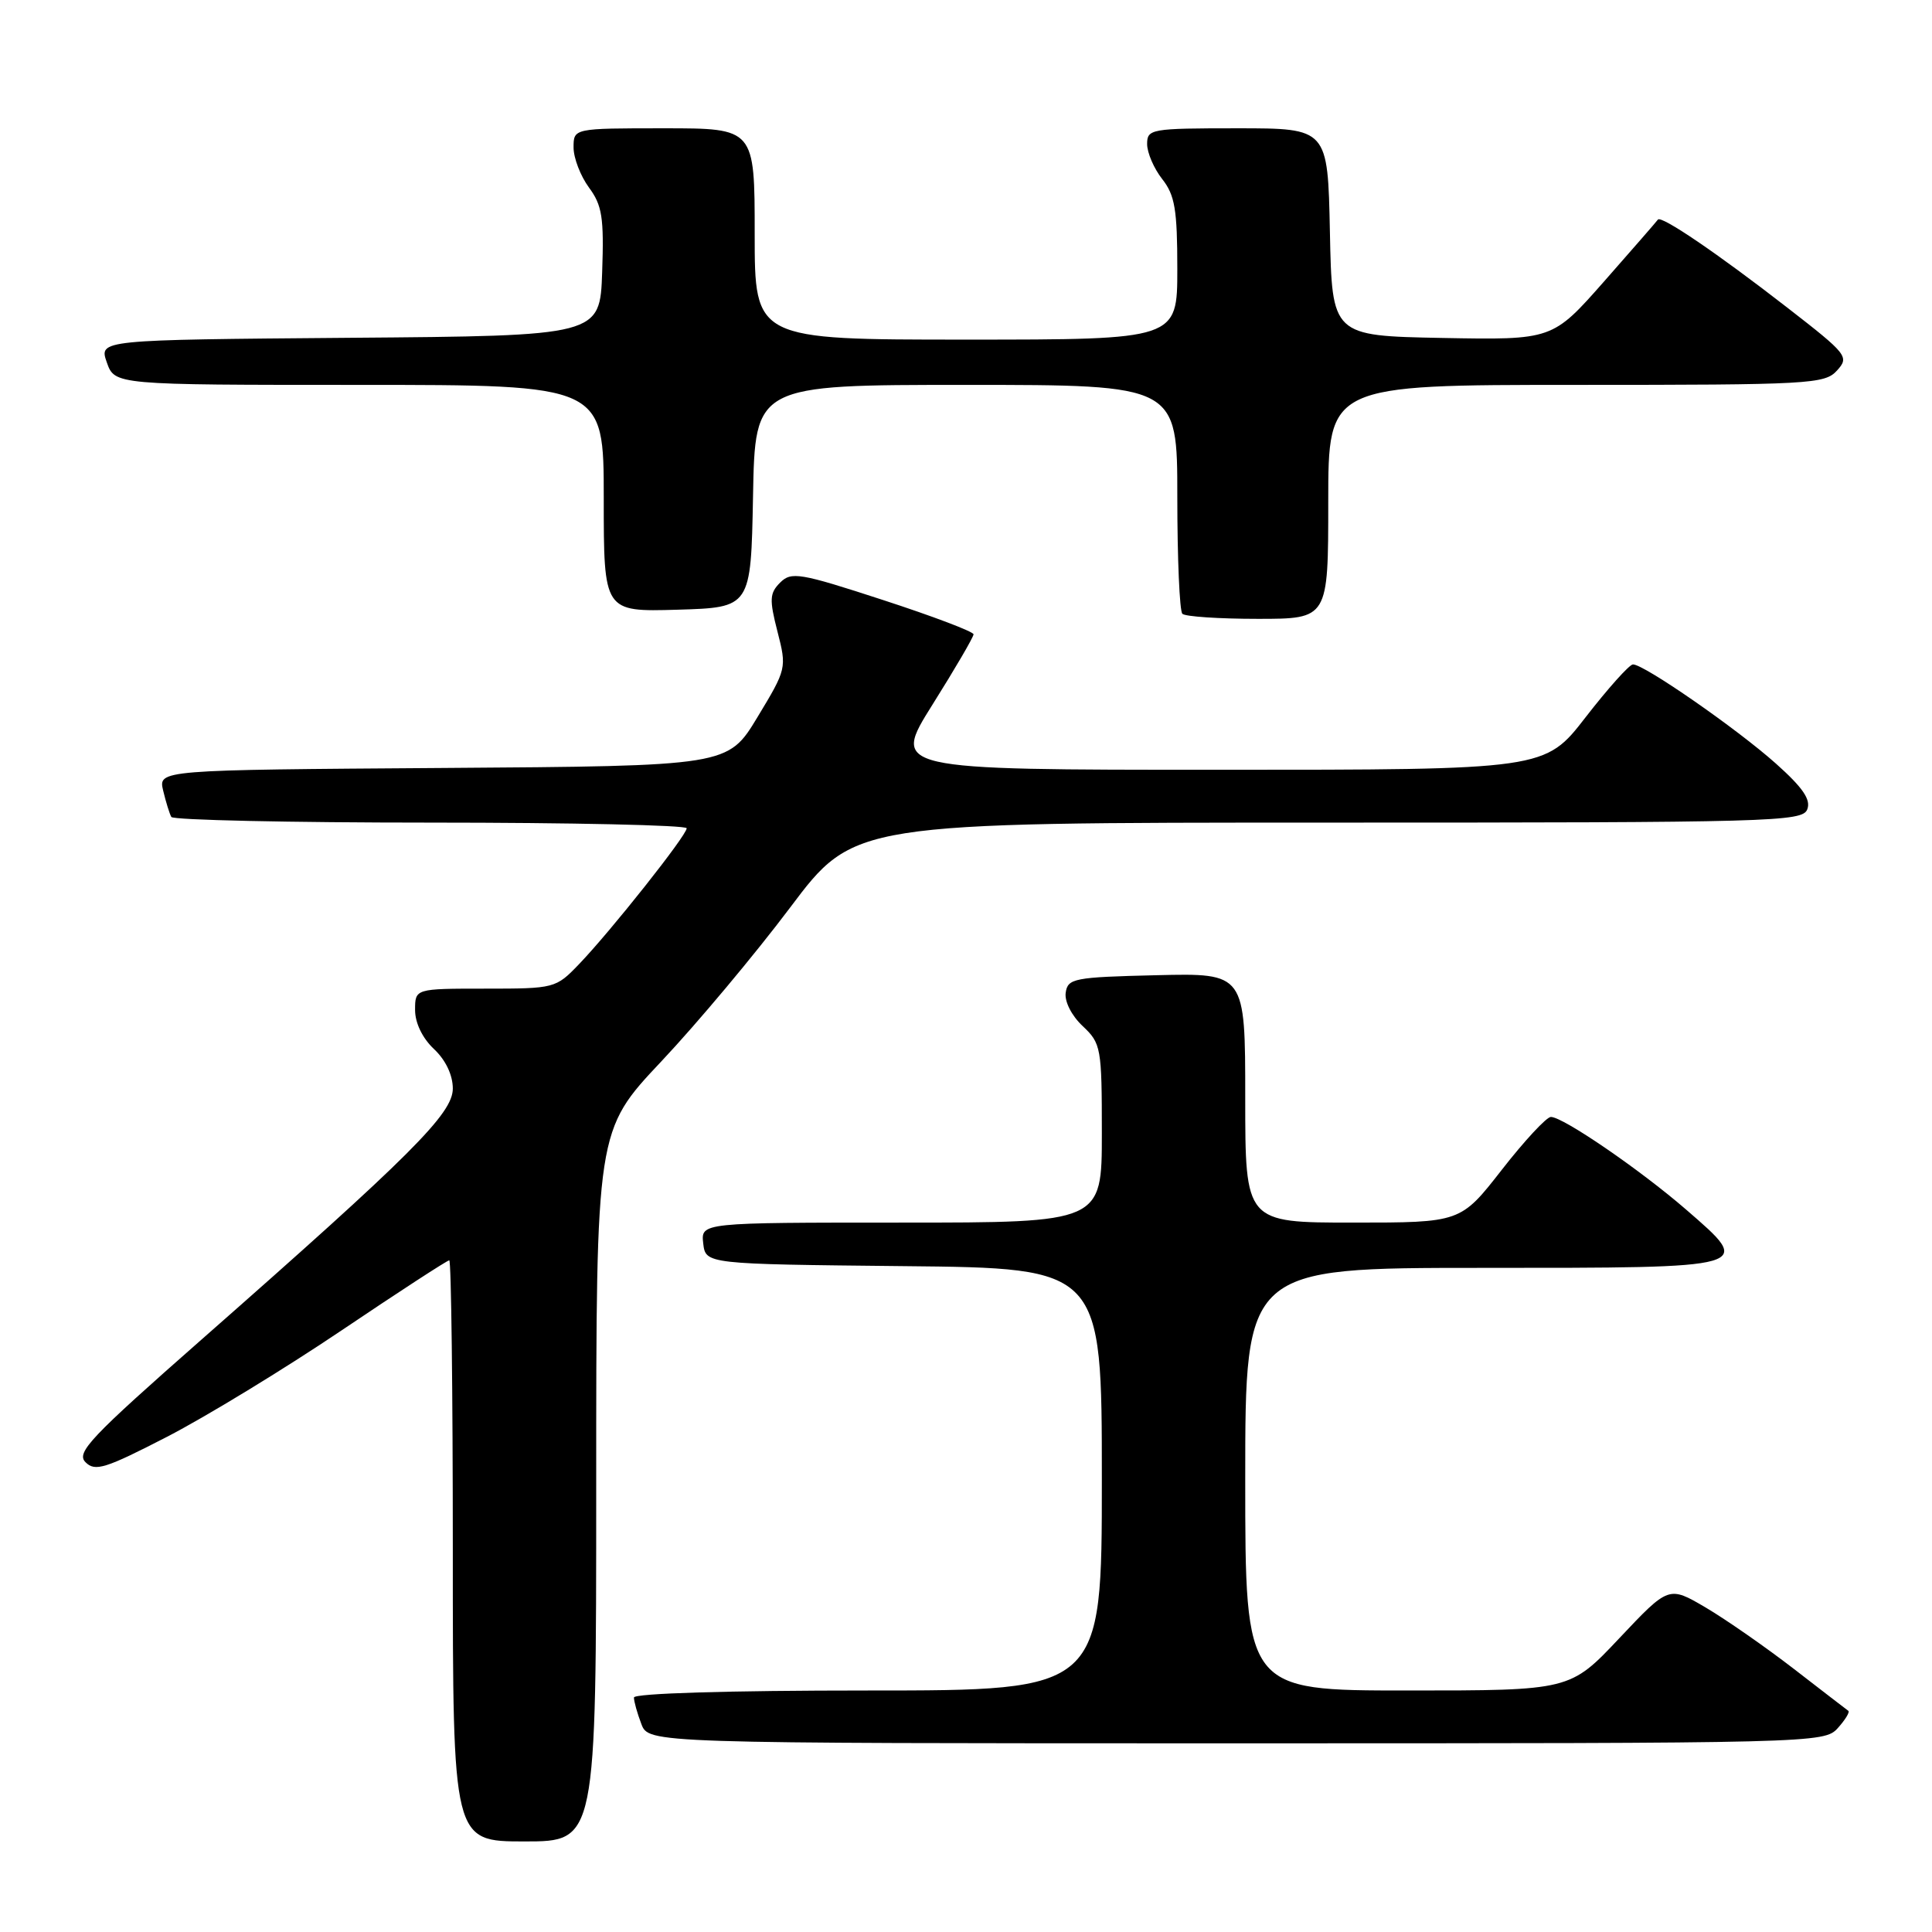 <?xml version="1.0" encoding="UTF-8" standalone="no"?>
<!DOCTYPE svg PUBLIC "-//W3C//DTD SVG 1.1//EN" "http://www.w3.org/Graphics/SVG/1.1/DTD/svg11.dtd" >
<svg xmlns="http://www.w3.org/2000/svg" xmlns:xlink="http://www.w3.org/1999/xlink" version="1.1" viewBox="0 0 256 256">
 <g >
 <path fill="currentColor"
d=" M 79.00 196.90 C 79.00 149.80 79.00 149.80 87.62 140.65 C 92.36 135.62 100.05 126.44 104.70 120.25 C 113.16 109.00 113.16 109.00 175.97 109.00 C 234.87 109.00 238.83 108.89 239.47 107.25 C 239.98 105.96 238.89 104.37 235.33 101.19 C 230.11 96.53 217.77 87.98 216.37 88.04 C 215.89 88.06 213.07 91.21 210.10 95.04 C 204.71 102.00 204.71 102.00 161.42 102.00 C 118.14 102.00 118.14 102.00 123.57 93.35 C 126.56 88.59 129.00 84.41 129.00 84.05 C 129.00 83.70 123.60 81.65 116.99 79.50 C 105.96 75.90 104.85 75.72 103.37 77.20 C 101.97 78.60 101.93 79.44 103.02 83.69 C 104.26 88.52 104.23 88.64 100.36 95.04 C 96.45 101.50 96.45 101.50 58.71 101.76 C 20.97 102.02 20.97 102.02 21.62 104.76 C 21.98 106.27 22.47 107.84 22.70 108.25 C 22.93 108.66 38.39 109.00 57.06 109.00 C 75.73 109.00 91.00 109.34 90.99 109.75 C 90.99 110.69 80.92 123.39 76.73 127.75 C 73.65 130.96 73.49 131.00 64.30 131.00 C 55.00 131.00 55.00 131.00 55.00 133.83 C 55.00 135.55 55.98 137.57 57.50 139.00 C 59.05 140.45 60.00 142.45 60.00 144.24 C 60.00 147.56 54.56 153.00 26.69 177.51 C 11.98 190.45 10.05 192.48 11.33 193.75 C 12.60 195.03 13.95 194.60 22.14 190.38 C 27.29 187.72 37.70 181.38 45.28 176.27 C 52.85 171.17 59.26 167.00 59.53 167.00 C 59.79 167.00 60.00 184.32 60.00 205.50 C 60.00 244.00 60.00 244.00 69.50 244.00 C 79.00 244.00 79.00 244.00 79.00 196.90 Z  M 243.51 228.99 C 244.50 227.89 245.14 226.85 244.91 226.69 C 244.68 226.53 241.44 224.03 237.70 221.14 C 233.97 218.26 228.71 214.60 226.02 213.01 C 221.12 210.13 221.12 210.13 214.58 217.06 C 208.04 224.00 208.04 224.00 186.52 224.00 C 165.00 224.00 165.00 224.00 165.00 196.00 C 165.00 168.00 165.00 168.00 196.39 168.00 C 232.66 168.00 232.41 168.07 223.41 160.27 C 217.29 154.97 207.11 148.00 205.50 148.00 C 204.93 148.00 202.00 151.15 199.00 155.00 C 193.54 162.00 193.54 162.00 179.27 162.00 C 165.00 162.00 165.00 162.00 165.00 145.47 C 165.00 128.94 165.00 128.94 153.25 129.22 C 142.30 129.48 141.48 129.64 141.21 131.54 C 141.04 132.71 142.00 134.59 143.46 135.96 C 145.90 138.26 146.00 138.80 146.00 150.17 C 146.00 162.00 146.00 162.00 119.43 162.00 C 92.87 162.00 92.87 162.00 93.18 164.75 C 93.50 167.50 93.50 167.50 119.75 167.77 C 146.00 168.03 146.00 168.03 146.00 196.02 C 146.00 224.00 146.00 224.00 115.00 224.00 C 96.44 224.00 84.00 224.38 84.00 224.93 C 84.00 225.45 84.44 227.02 84.98 228.43 C 85.95 231.00 85.95 231.00 163.82 231.00 C 240.50 231.00 241.72 230.97 243.51 228.99 Z  M 176.00 66.50 C 176.00 51.00 176.00 51.00 208.85 51.00 C 239.83 51.00 241.79 50.89 243.41 49.10 C 245.06 47.28 244.81 46.96 236.81 40.75 C 227.58 33.58 220.10 28.50 219.68 29.10 C 219.53 29.32 216.33 33.00 212.56 37.28 C 205.71 45.05 205.71 45.05 191.10 44.78 C 176.50 44.50 176.50 44.50 176.22 30.75 C 175.94 17.00 175.94 17.00 163.97 17.00 C 152.49 17.00 152.00 17.09 152.00 19.09 C 152.00 20.24 152.90 22.33 154.00 23.73 C 155.68 25.86 156.00 27.78 156.00 35.63 C 156.00 45.00 156.00 45.00 128.00 45.00 C 100.00 45.00 100.00 45.00 100.00 31.00 C 100.00 17.00 100.00 17.00 88.00 17.00 C 76.00 17.00 76.00 17.00 76.00 19.54 C 76.00 20.94 76.92 23.32 78.04 24.85 C 79.79 27.21 80.04 28.83 79.79 36.05 C 79.50 44.50 79.50 44.50 46.31 44.76 C 13.11 45.03 13.11 45.03 14.15 48.01 C 15.20 51.00 15.20 51.00 47.60 51.00 C 80.00 51.00 80.00 51.00 80.00 66.04 C 80.00 81.07 80.00 81.07 89.75 80.79 C 99.50 80.50 99.50 80.50 99.78 65.75 C 100.05 51.00 100.05 51.00 128.03 51.00 C 156.00 51.00 156.00 51.00 156.00 65.83 C 156.00 73.99 156.30 80.97 156.67 81.33 C 157.03 81.70 161.53 82.00 166.67 82.00 C 176.00 82.00 176.00 82.00 176.00 66.50 Z "/>
</g>
</svg>